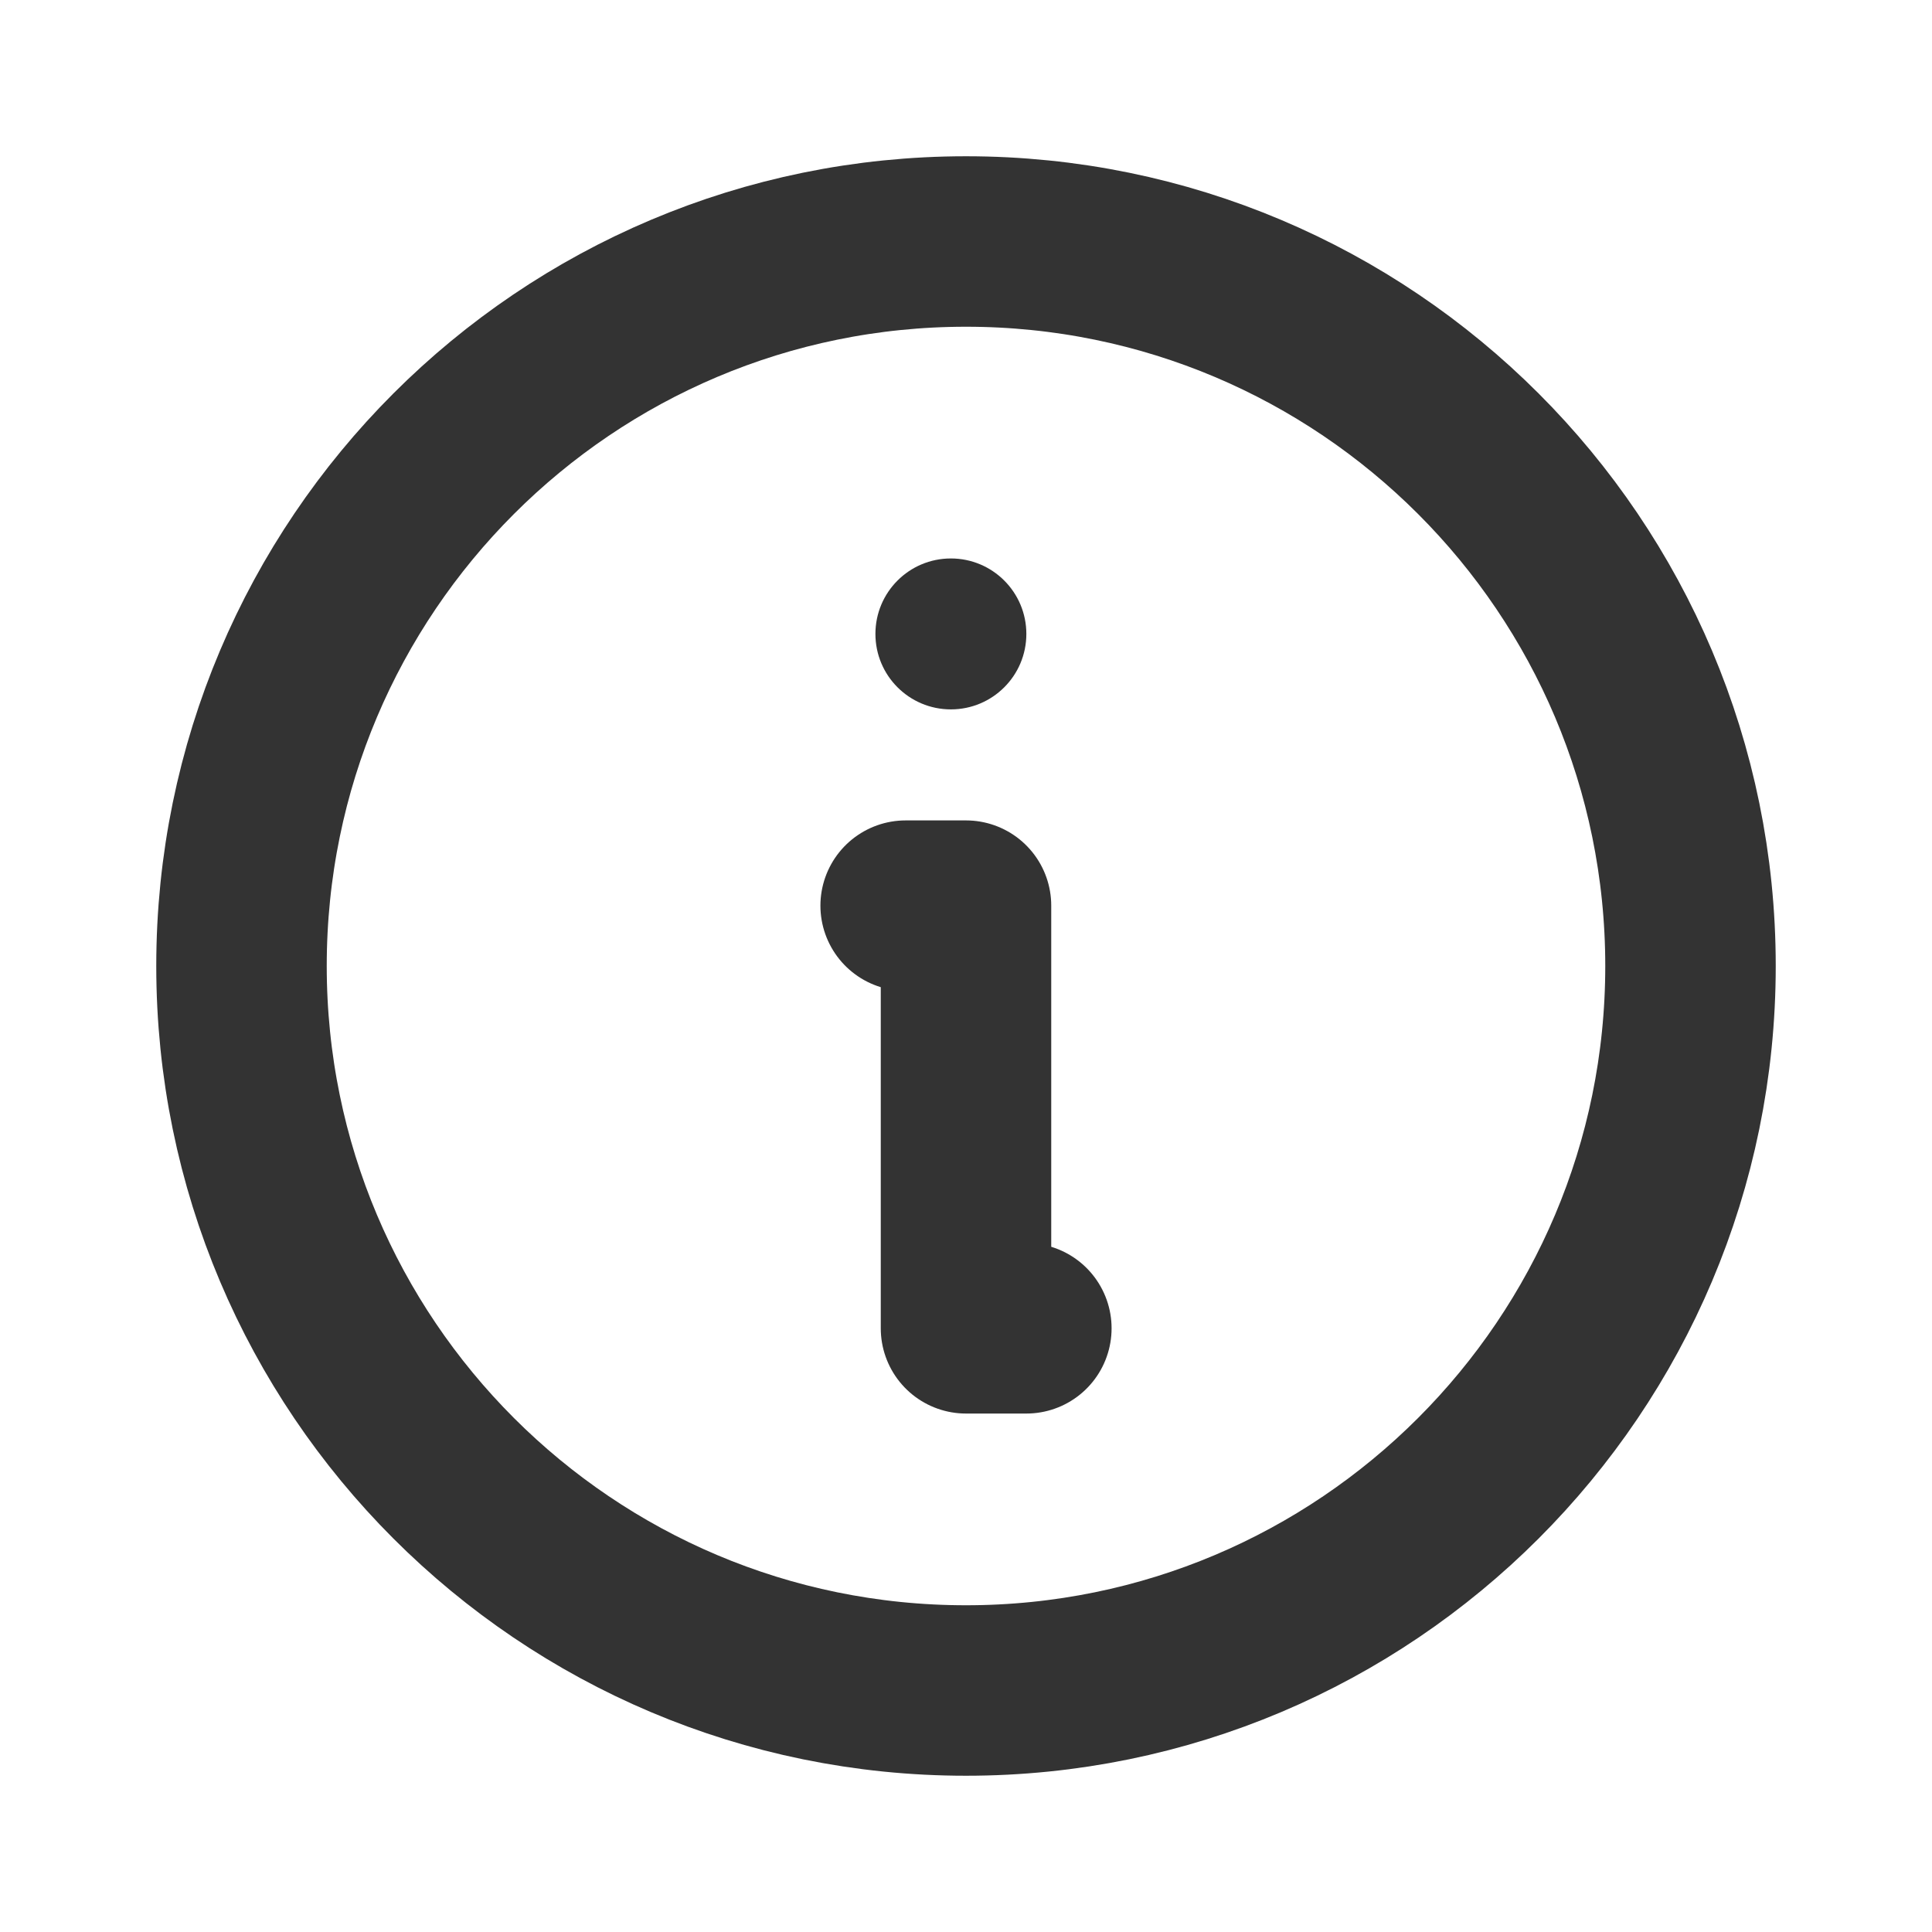 <svg width="17" height="17" viewBox="0 0 17 17" fill="none" xmlns="http://www.w3.org/2000/svg">
<path d="M8.5 14.875C12.021 14.875 14.875 12.021 14.875 8.5C14.875 4.979 12.021 2.125 8.5 2.125C4.979 2.125 2.125 4.979 2.125 8.5C2.125 12.021 4.979 14.875 8.5 14.875Z" stroke="#333333" stroke-width="1.5" stroke-linecap="round" stroke-linejoin="round"/>
<path d="M7.969 7.969H8.5V11.688H9.031" stroke="#333333" stroke-width="1.5" stroke-linecap="round" stroke-linejoin="round"/>
<path d="M8.367 6.242C8.734 6.242 9.031 5.945 9.031 5.578C9.031 5.211 8.734 4.914 8.367 4.914C8 4.914 7.703 5.211 7.703 5.578C7.703 5.945 8 6.242 8.367 6.242Z" fill="#333333"/>
</svg>
